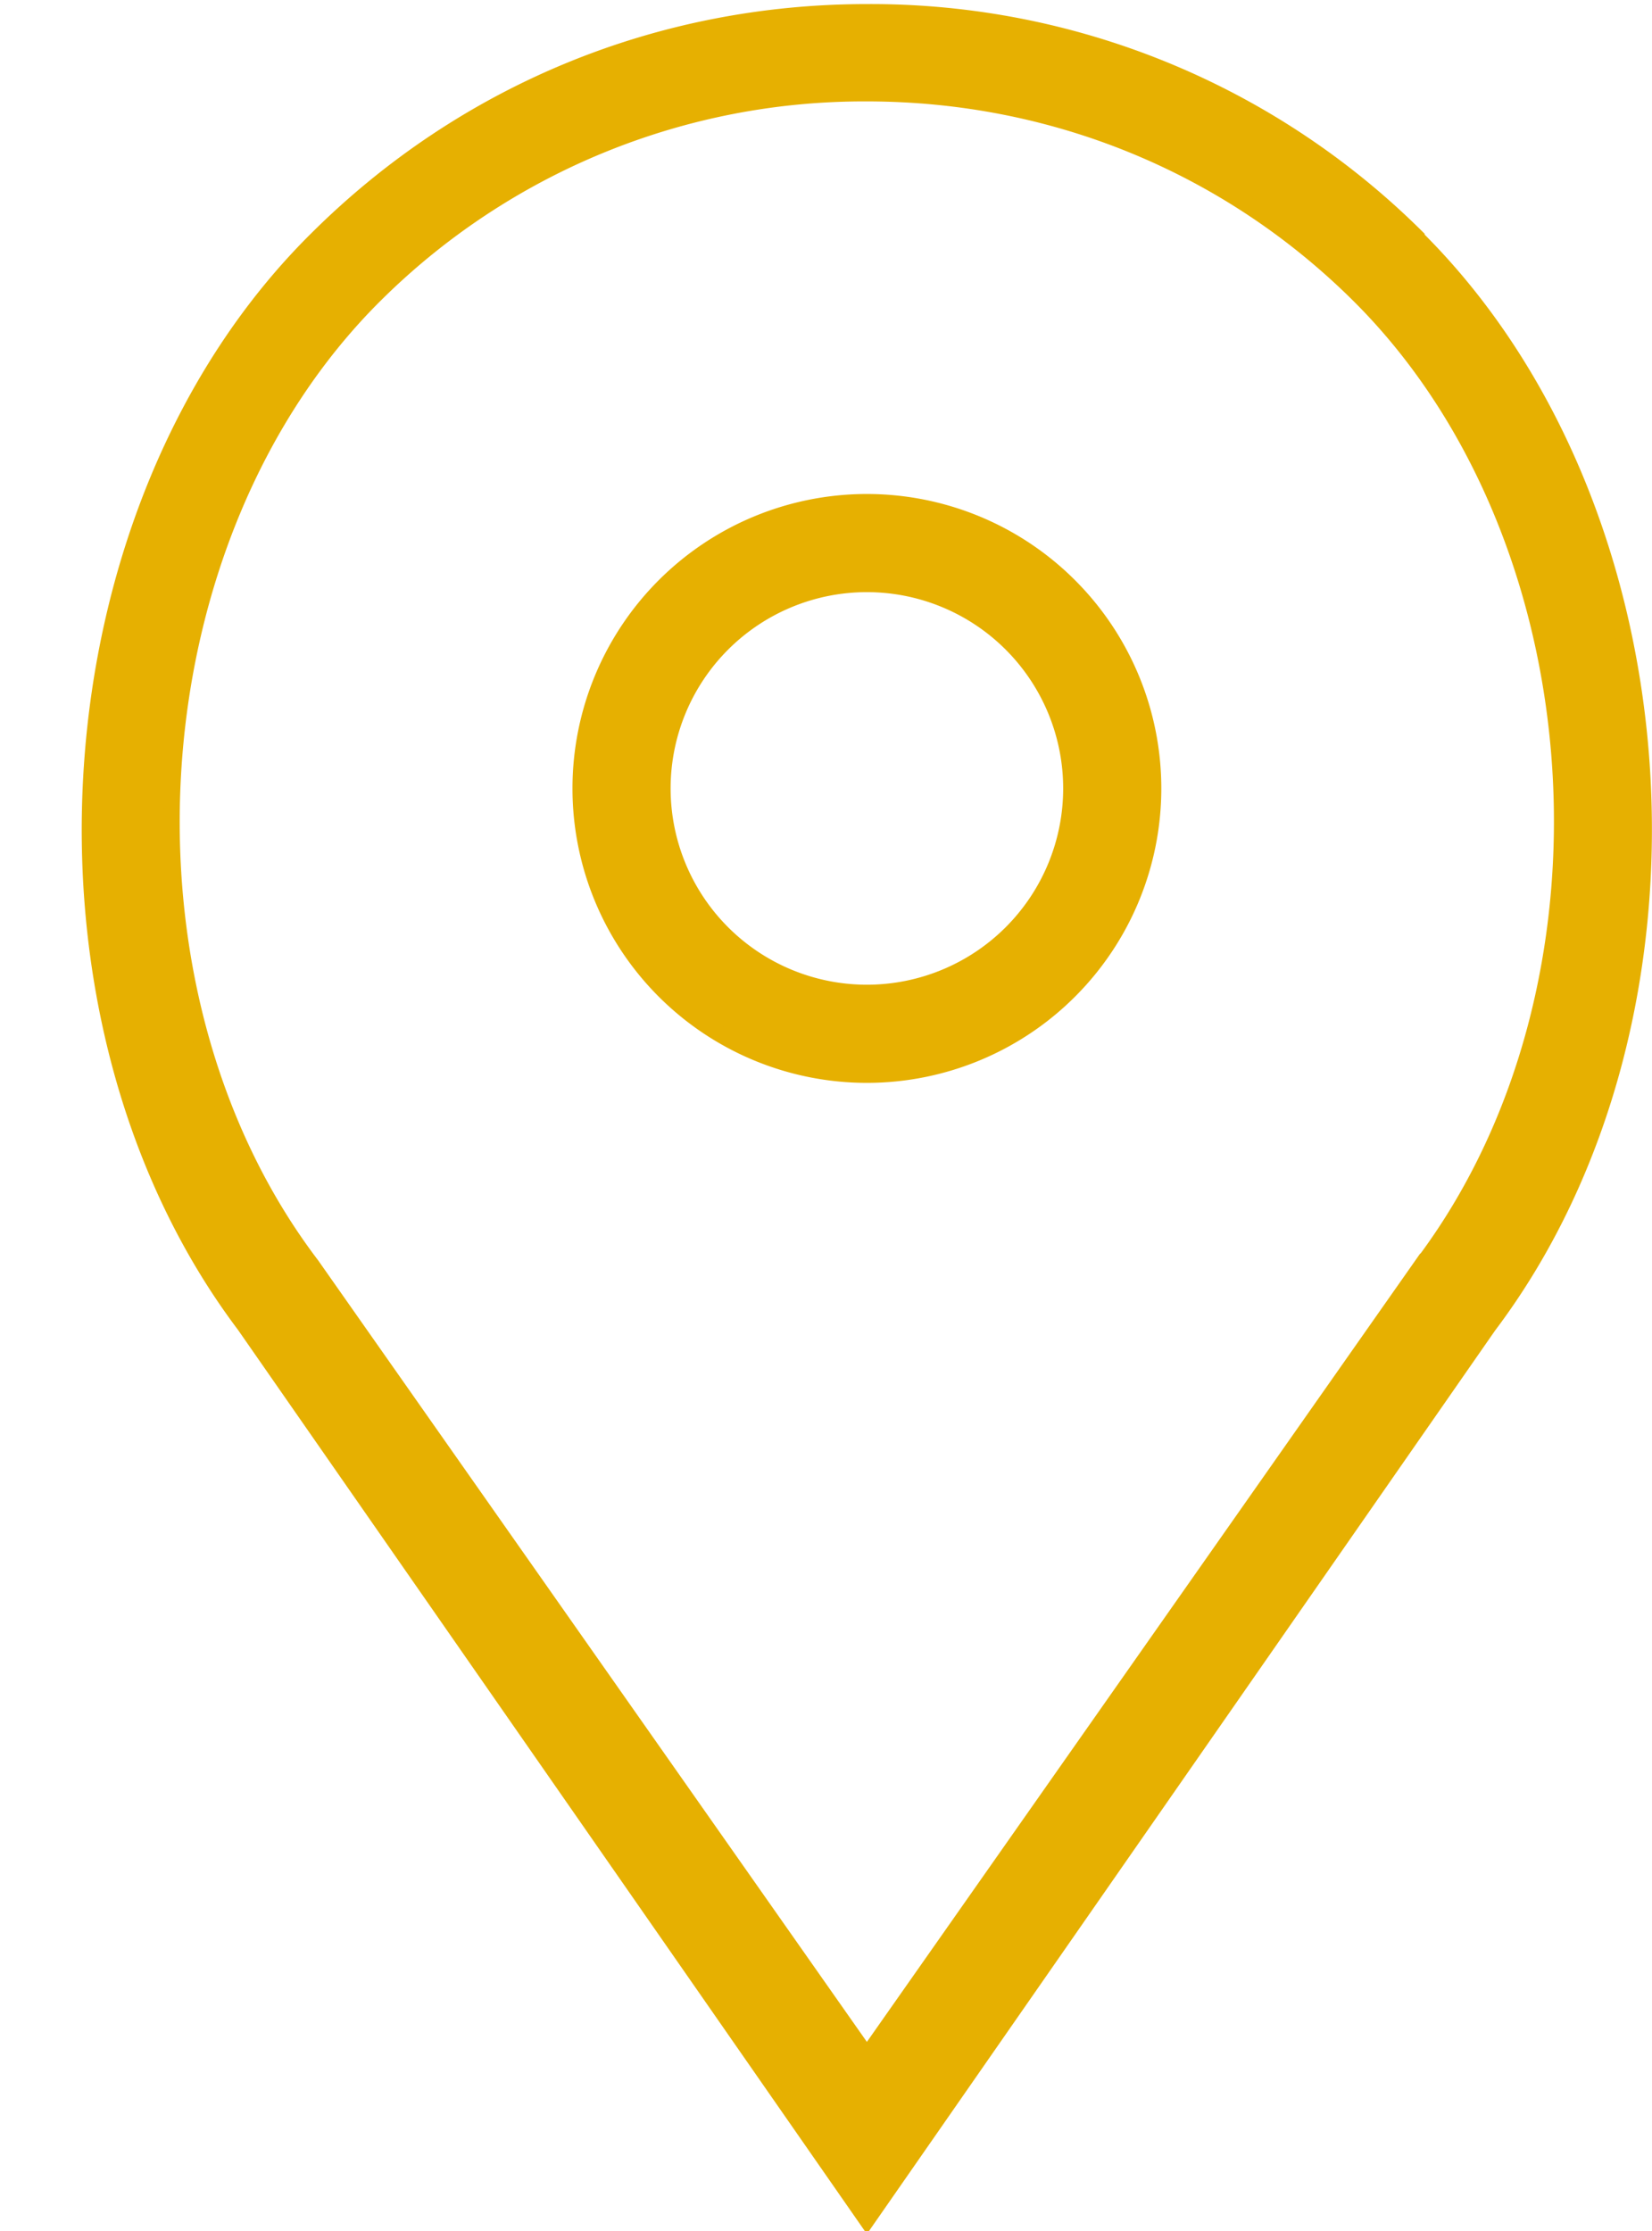 <svg xmlns="http://www.w3.org/2000/svg" width="20.2" height="27.28" viewBox="0 0 20.2 27.28"><path fill="#e6b001" d="M10.6 6.14a3.5 3.5 0 1 0 0 7 3.5 3.5 0 0 0 0-7zm0 6a2.5 2.5 0 1 1 0-5 2.5 2.5 0 0 1 0 5z"/><path fill="none" stroke="#e6b001" stroke-miterlimit="50" stroke-width=".2" d="M10.6 6.14a3.5 3.5 0 1 0 0 7 3.5 3.5 0 0 0 0-7zm0 6a2.5 2.5 0 1 1 0-5 2.5 2.5 0 0 1 0 5z"/><path fill="#e6b001" d="M17.32 2.9A9.46 9.46 0 0 0 10.6.15c-2.54 0-4.92.98-6.72 2.77C.56 6.2.15 12.43 2.99 16.2l7.61 10.94 7.6-10.93c2.85-3.78 2.44-10-.88-13.3zm.06 12.58l-6.78 9.66-6.79-9.67c-2.57-3.38-2.2-8.93.79-11.88a8.48 8.48 0 0 1 6-2.45c2.27 0 4.4.87 6 2.45 2.99 2.95 3.36 8.5.78 11.89z"/><path fill="none" stroke="#e6b001" stroke-miterlimit="50" stroke-width=".2" d="M17.32 2.9A9.46 9.46 0 0 0 10.6.15c-2.54 0-4.92.98-6.72 2.77C.56 6.2.15 12.43 2.99 16.2l7.61 10.94 7.6-10.93c2.85-3.78 2.44-10-.88-13.3zm.06 12.58l-6.78 9.66-6.79-9.67c-2.57-3.38-2.2-8.93.79-11.88a8.48 8.48 0 0 1 6-2.45c2.27 0 4.4.87 6 2.45 2.99 2.95 3.36 8.5.78 11.89z"/></svg>
